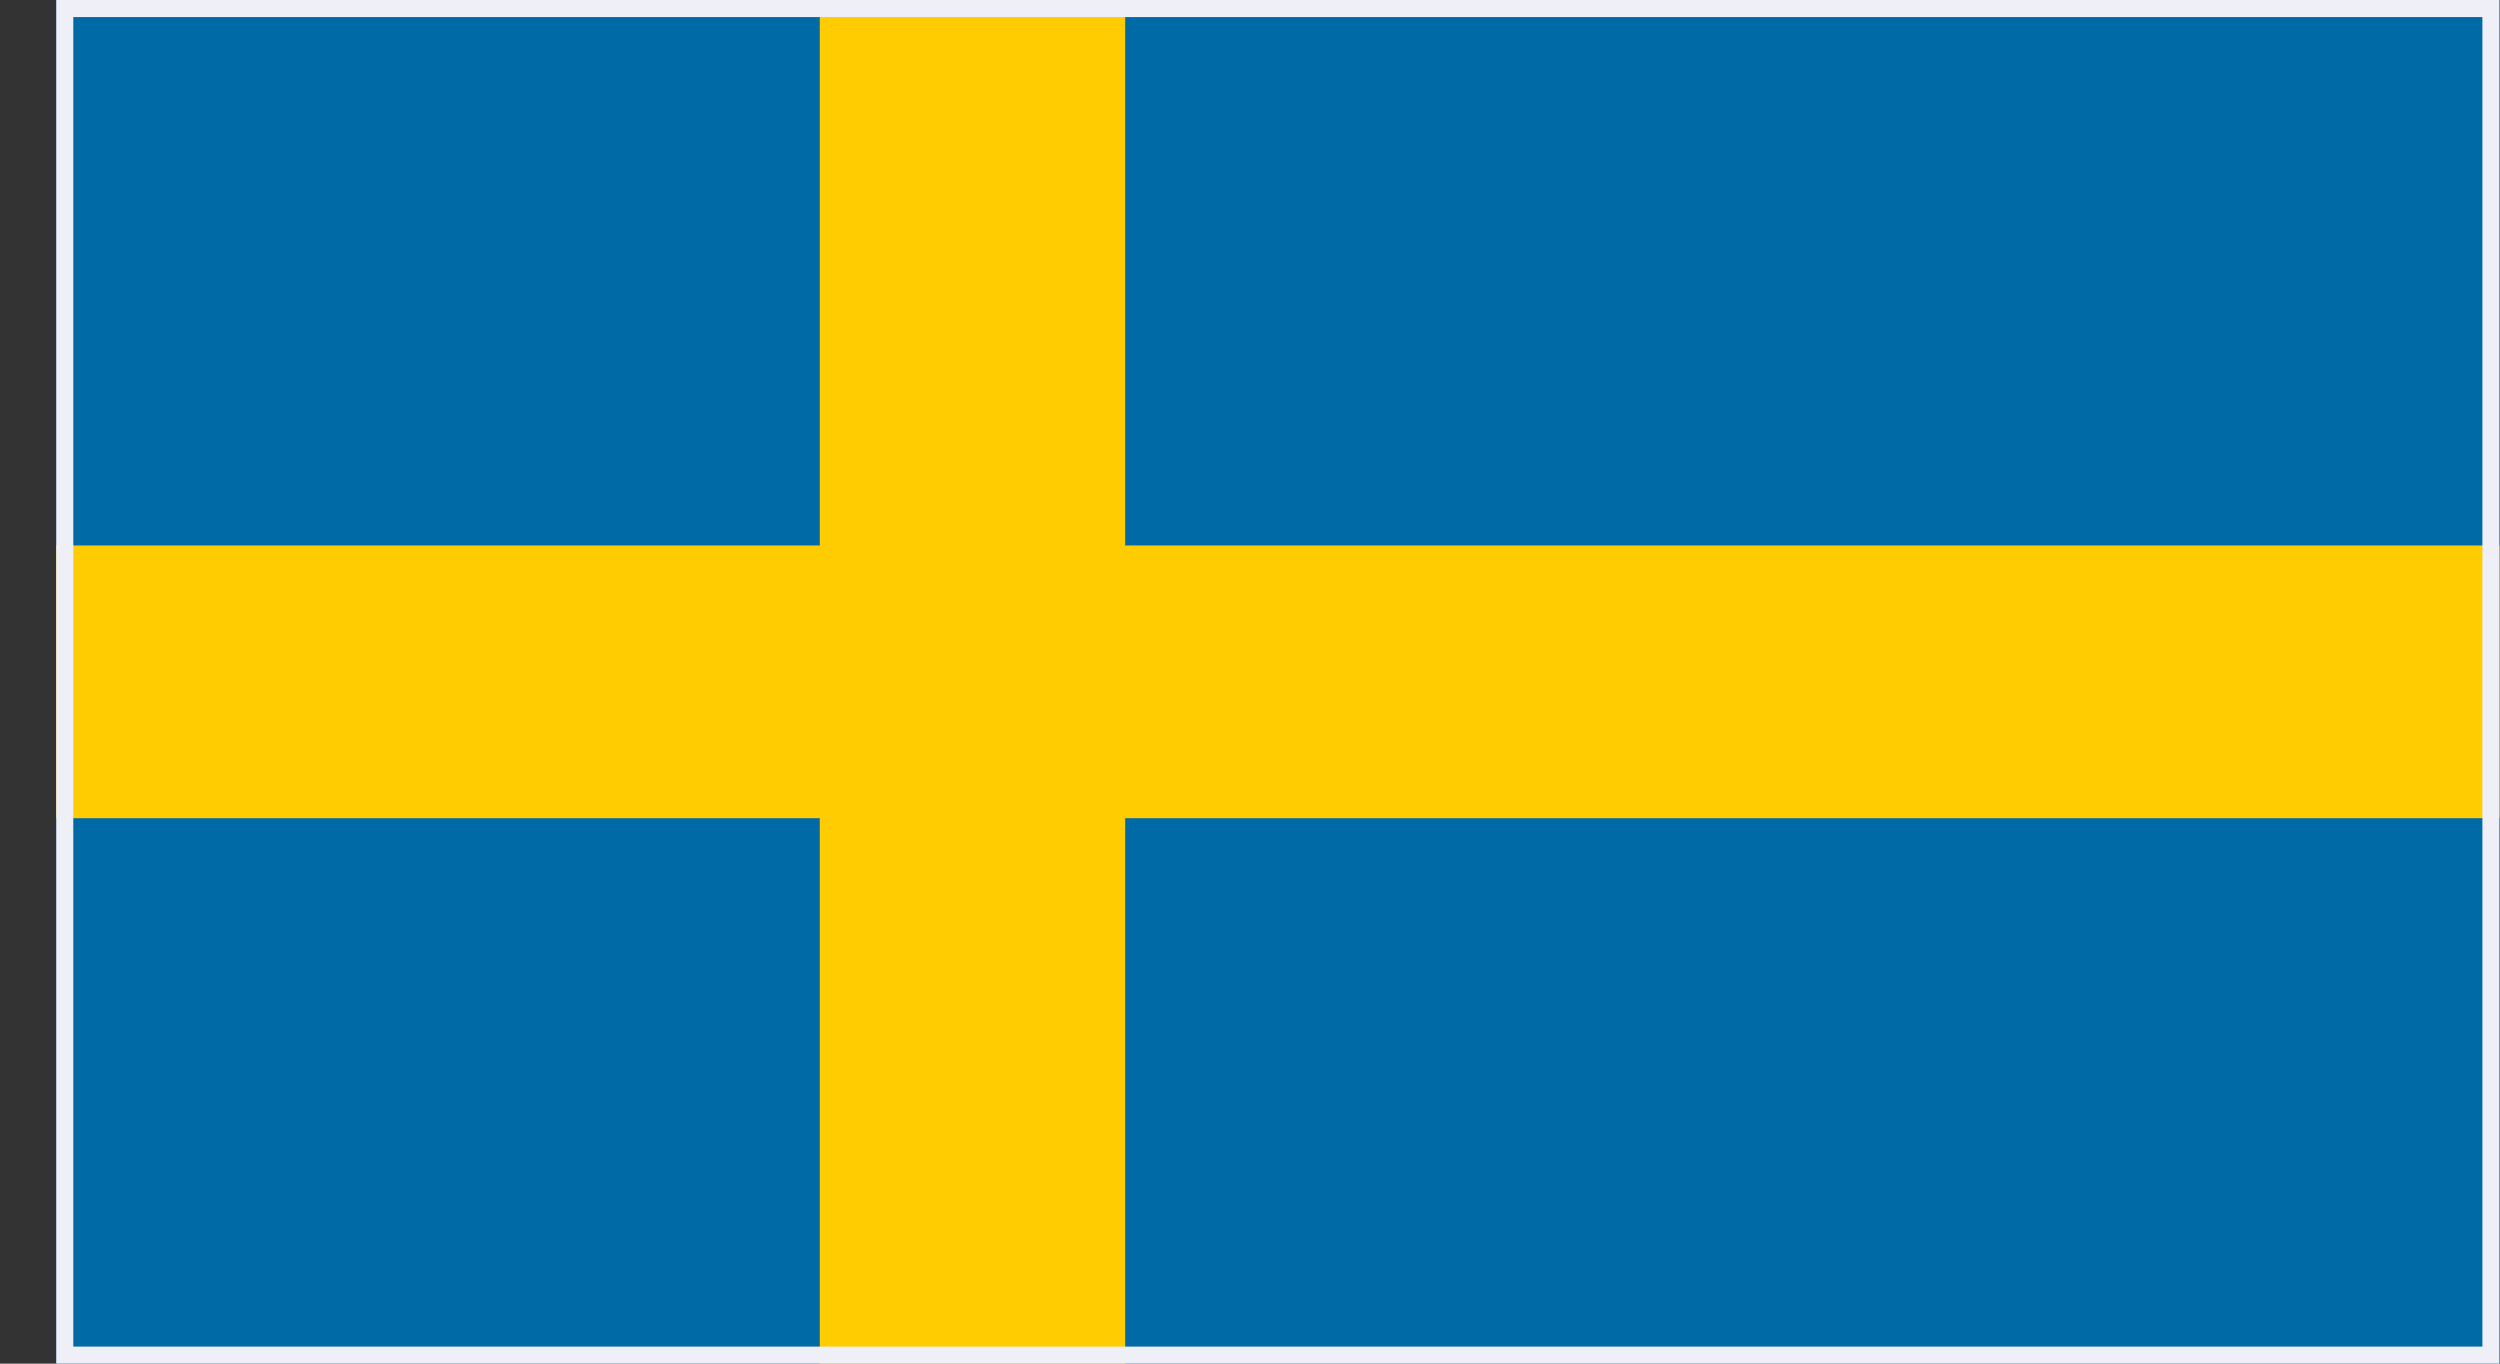 <svg width="44" height="24" viewBox="0 0 44 24" fill="none" xmlns="http://www.w3.org/2000/svg">
<rect x="0" y="0" width="44" height="24" fill="#333333" stroke="none"/>
<g clip-path="url(#clip0_684_38163)">
<path d="M0.99 0H43.99V24H0.99V0Z" fill="#006AA7"/>
<path d="M0.99 9.6H14.428V0H19.803V9.6H43.99V14.4H19.803V24H14.428V14.4H0.99V9.6Z" fill="#FECC00"/>
</g>
<rect x="1.14" y="0.15" width="42.7" height="23.7" stroke="#EFEFF8" stroke-width="0.3"/>
<defs>
<clipPath id="clip0_684_38163">
<rect x="0.99" width="43" height="24" fill="white"/>
</clipPath>
</defs>
</svg>

